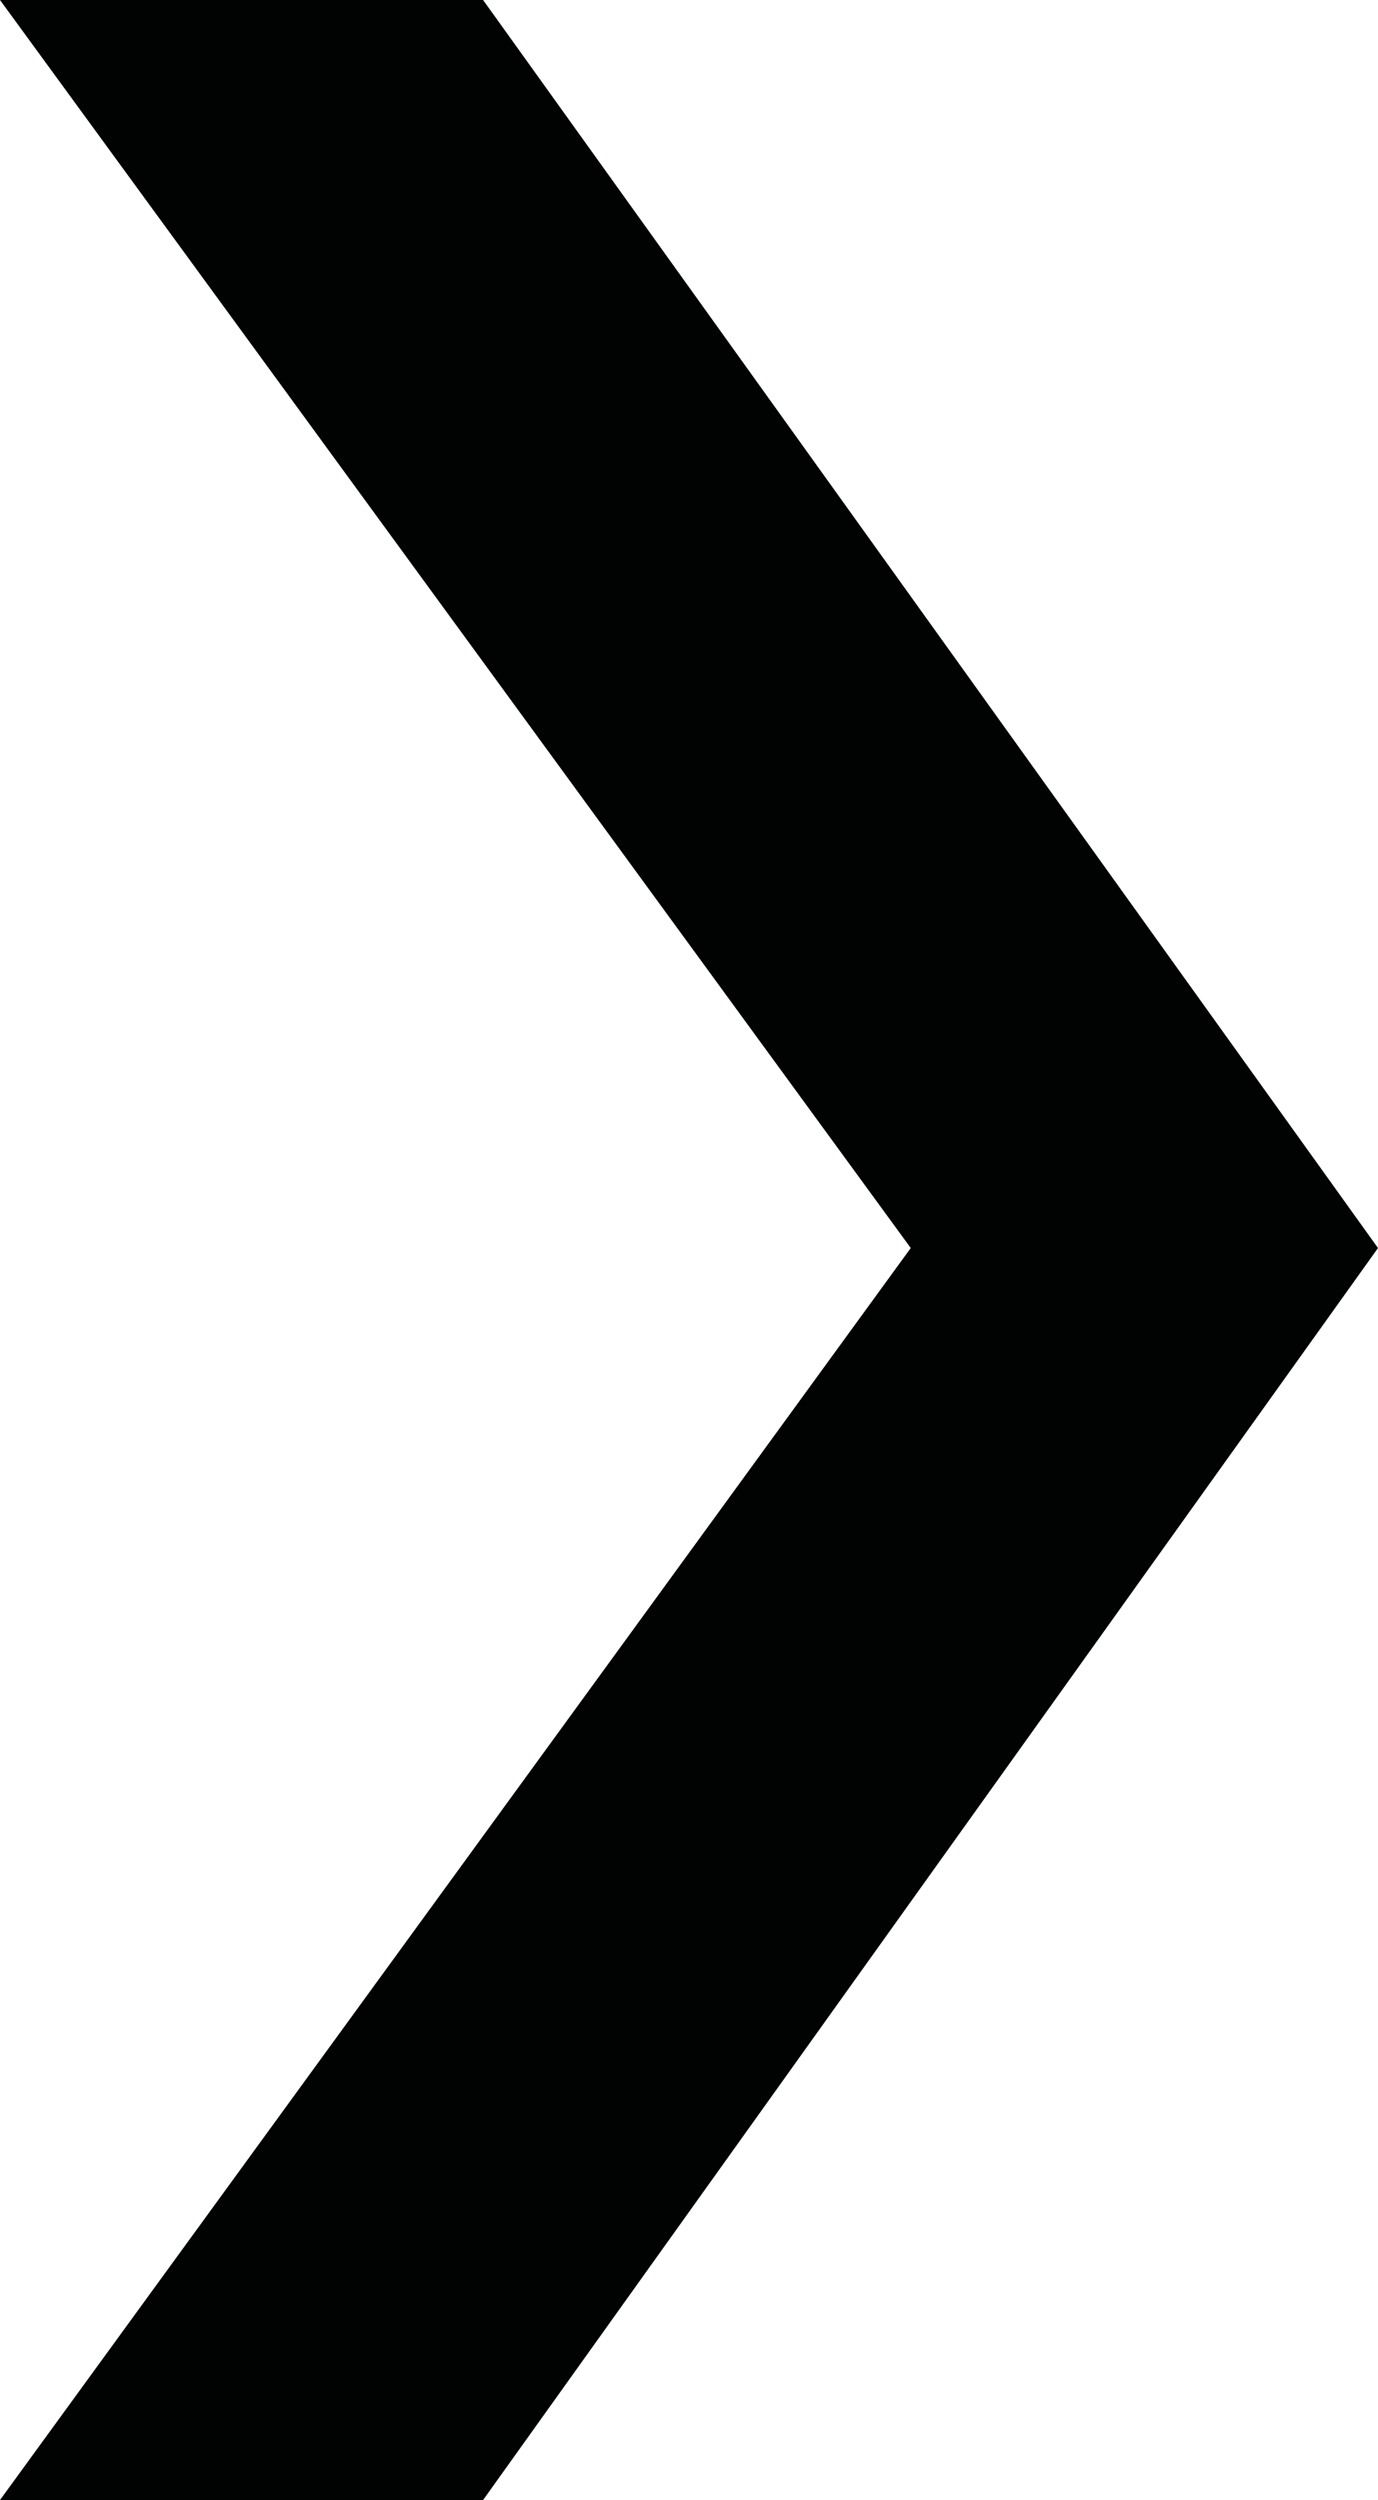 <?xml version="1.0" encoding="utf-8"?>
<!-- Generator: Adobe Illustrator 19.2.0, SVG Export Plug-In . SVG Version: 6.00 Build 0)  -->
<svg version="1.1" id="Calque_1" xmlns="http://www.w3.org/2000/svg" xmlns:xlink="http://www.w3.org/1999/xlink" x="0px" y="0px"
	 viewBox="0 0 34.8 63.1" style="enable-background:new 0 0 34.8 63.1;" xml:space="preserve">
<style type="text/css">
	.st0{fill:#010202;}
	.st1{fill:#FBDADA;}
</style>
<polygon class="st0" points="23,31.5 0,0 12.2,0 34.8,31.5 12.2,63.1 0,63.1 "/>
<polygon class="st1" points="138.2,31.5 115.2,0 127.4,0 150,31.5 127.4,63.1 115.2,63.1 "/>
</svg>
